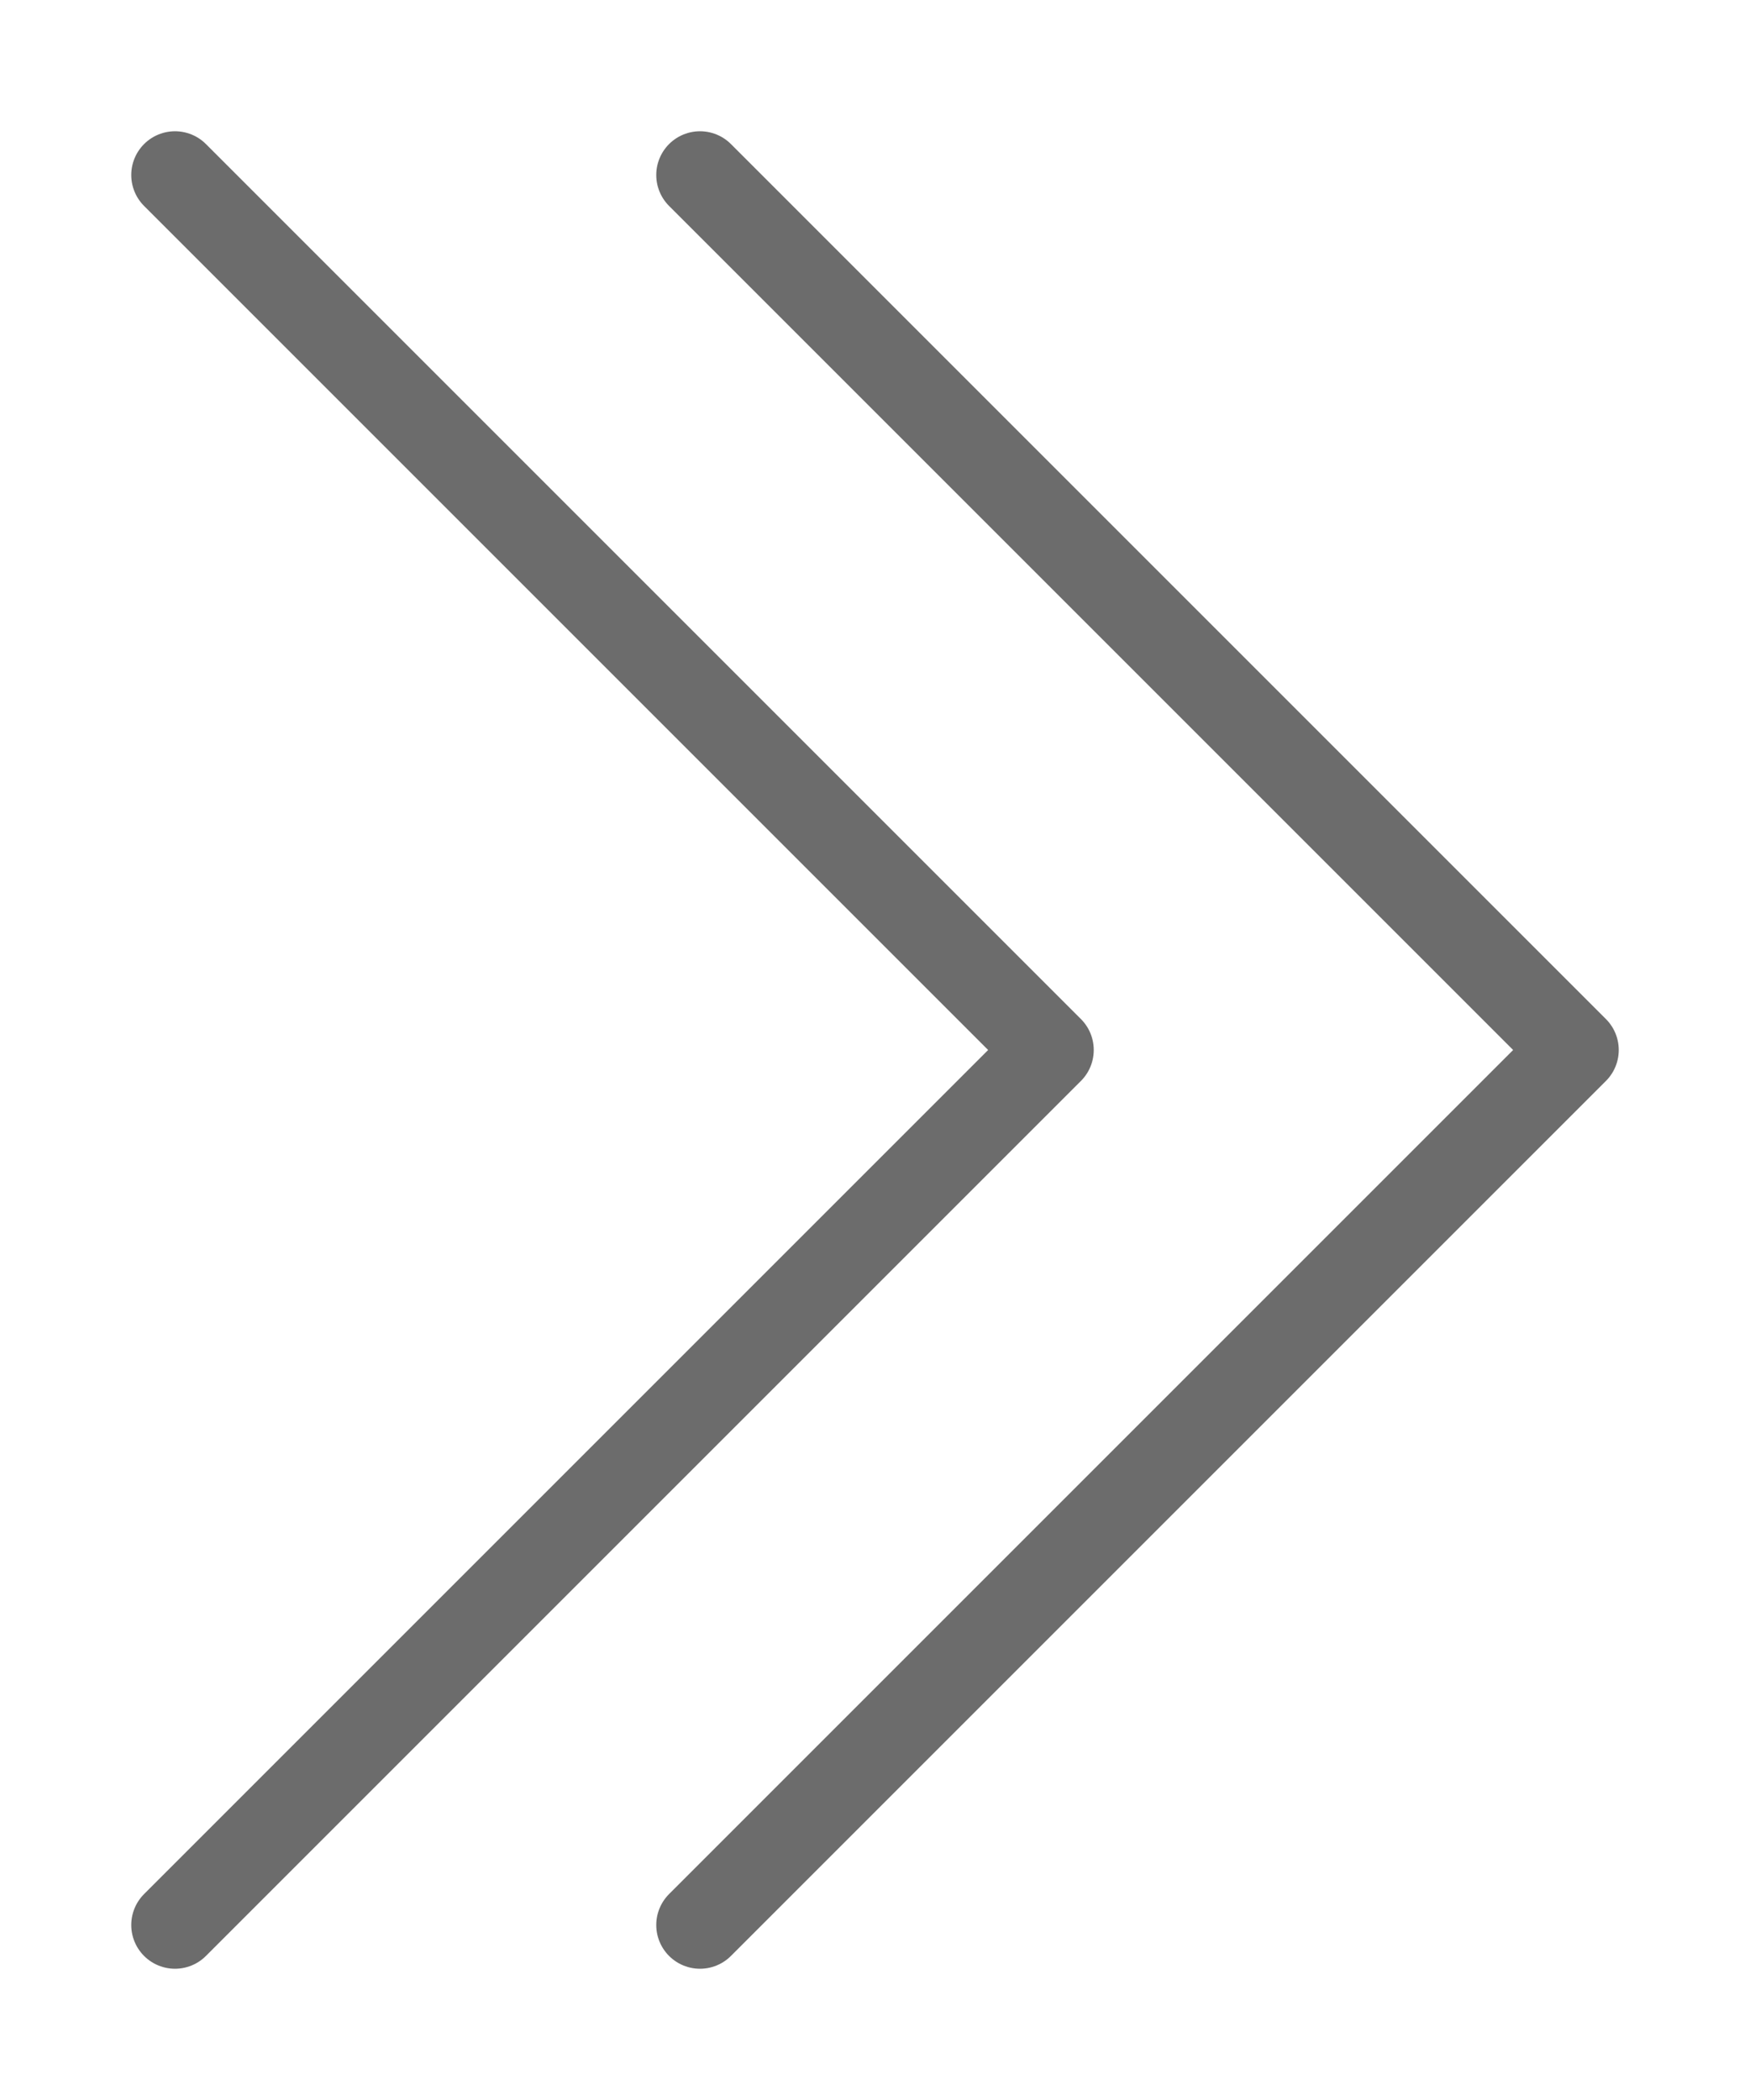 <svg width="10" height="12" viewBox="0 0 10 12" fill="none" xmlns="http://www.w3.org/2000/svg">
    <path d="M1 11L6 6L1 1" stroke="#6C6C6C" stroke-width="0.5" stroke-linecap="round" stroke-linejoin="round"/>
    <path d="M4 11L9 6L4 1" stroke="#6C6C6C" stroke-width="0.5" stroke-linecap="round" stroke-linejoin="round"/>
</svg>
